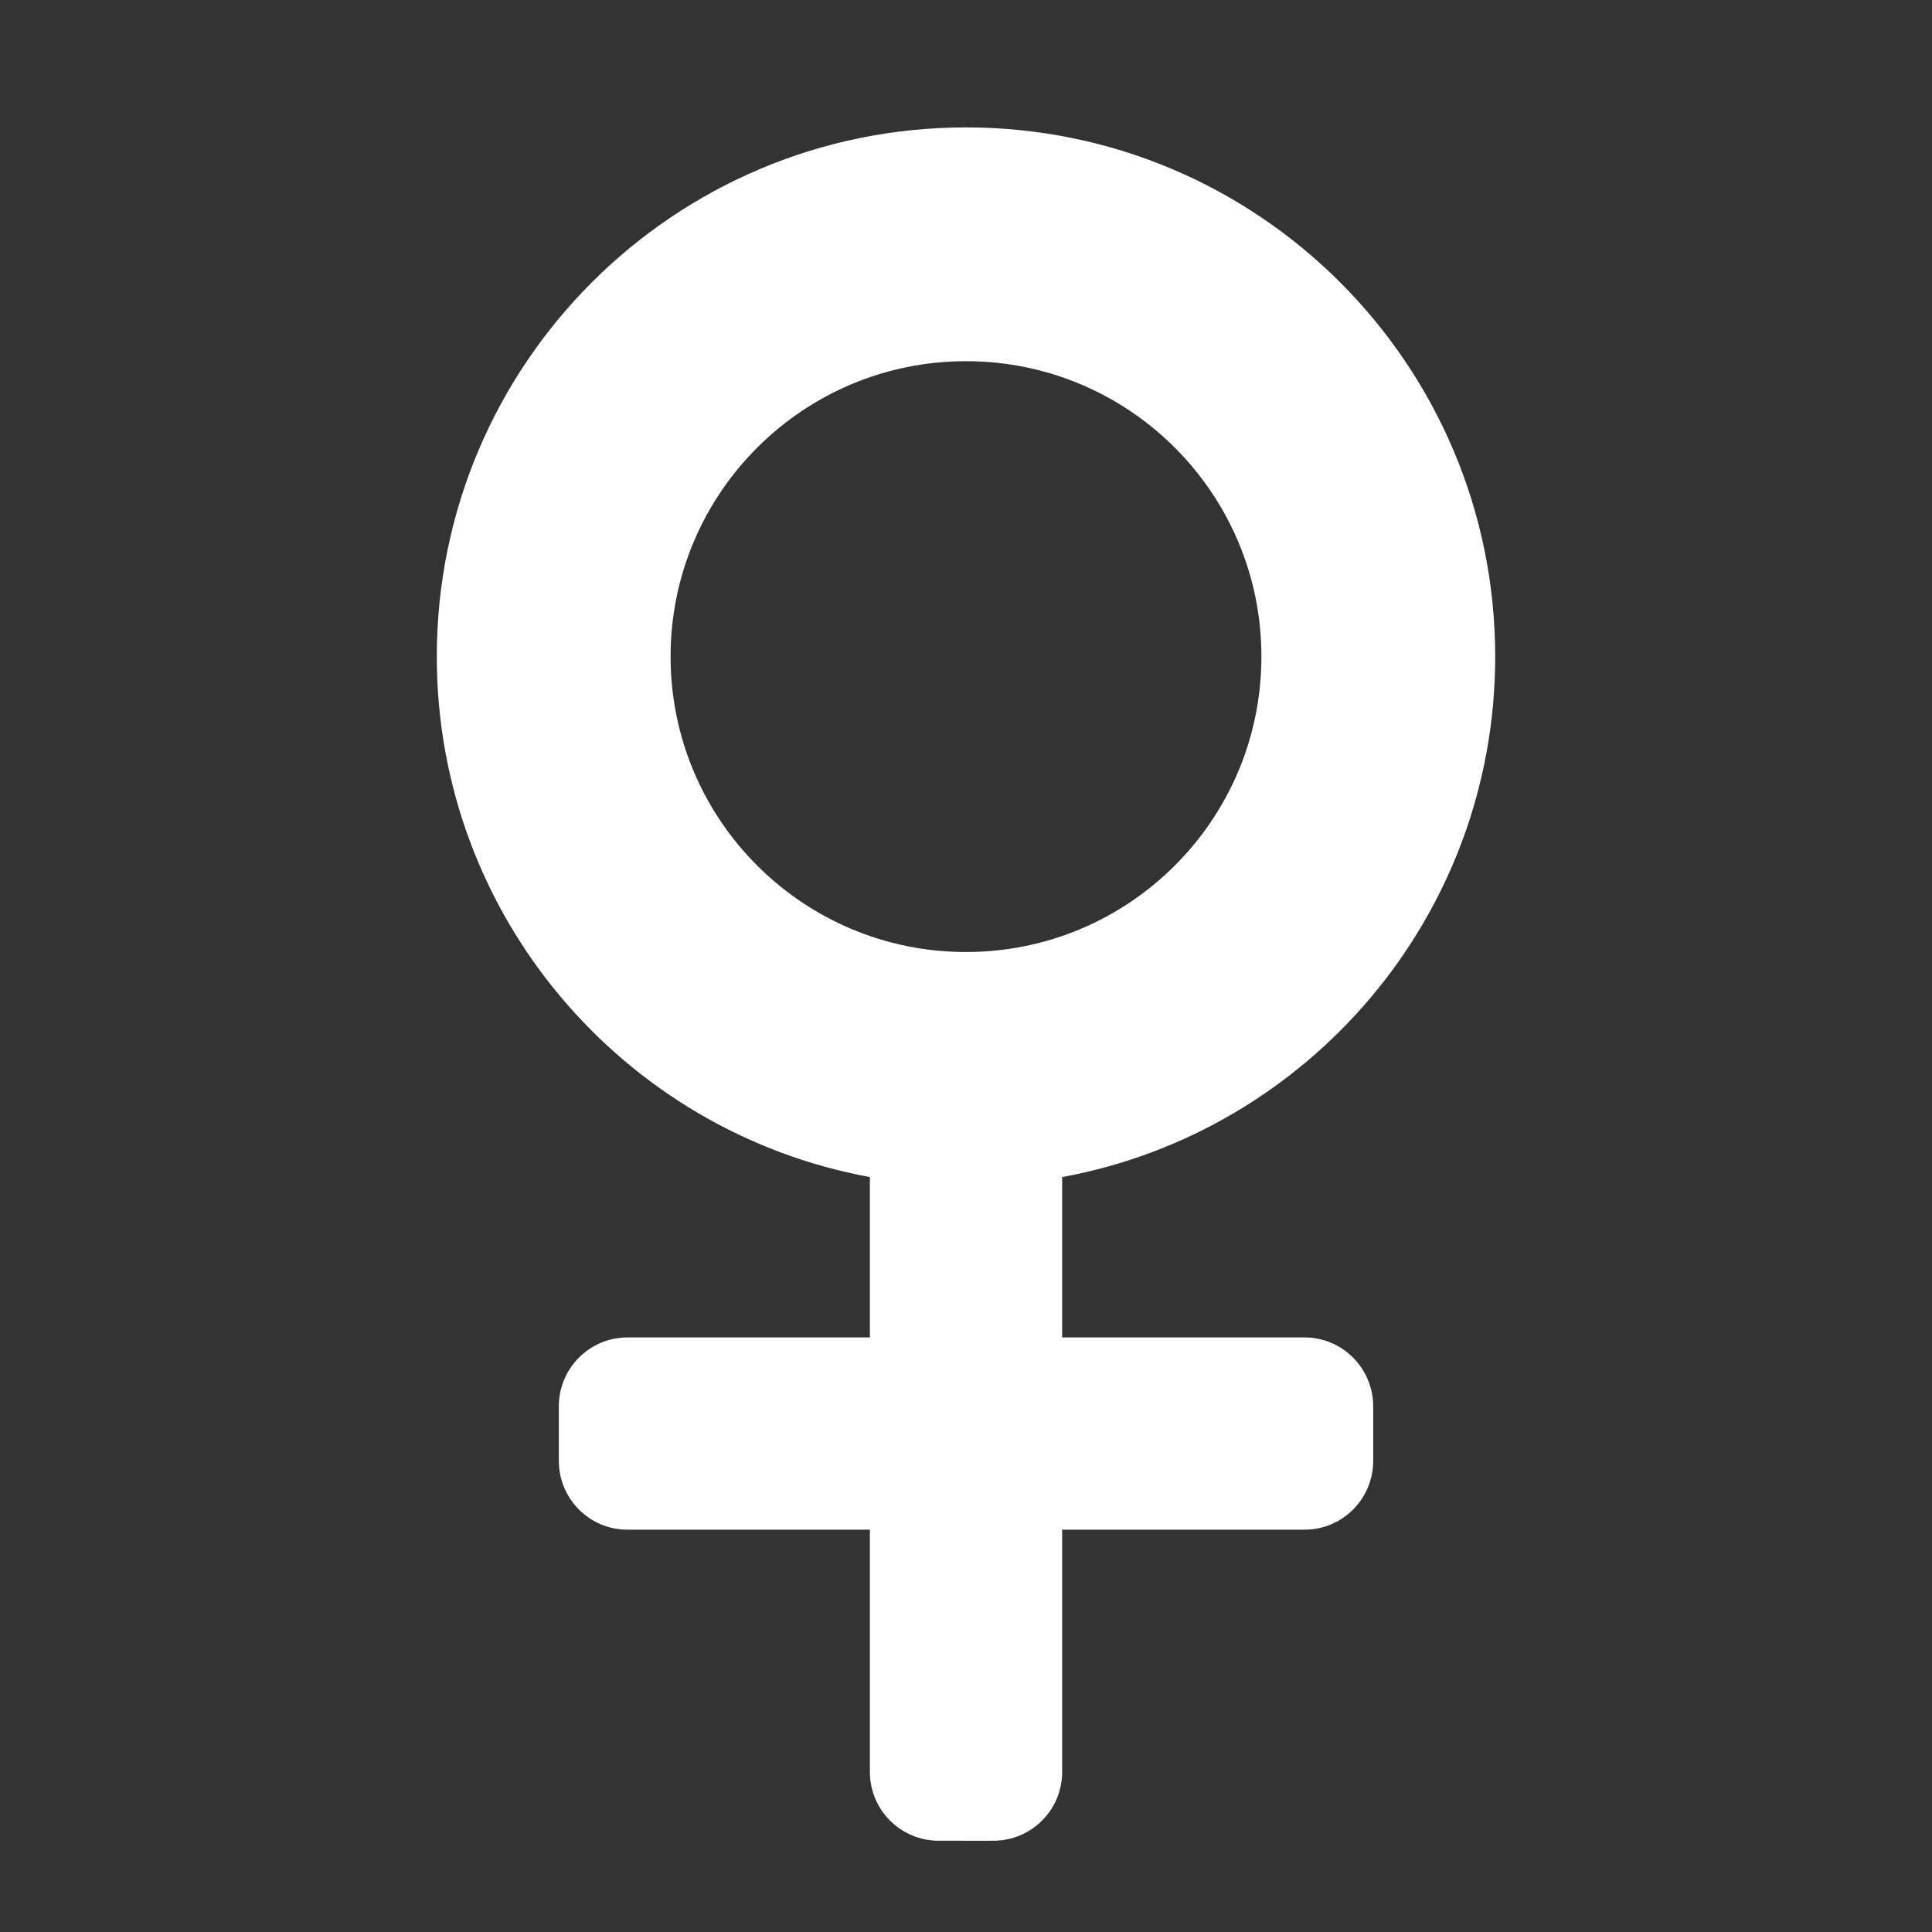 <svg xmlns="http://www.w3.org/2000/svg" width="566.93" height="566.93" viewBox="0 0 566.93 566.93"><rect x="0" y="0" width="566.93" height="566.93" fill="#333333" stroke="none"/><path fill="#FFF" d="M382.805 392.455l-71.127.002V345.4c72.293-13.27 127.077-76.596 127.077-152.725 0-85.764-69.525-155.29-155.29-155.29-85.764 0-155.29 69.526-155.29 155.29 0 76.132 54.788 139.46 127.085 152.727l.003 47.056-71.127-.001c-11.137.001-20.15 9.049-20.151 20.209v16c.001 11.164 9.014 20.208 20.149 20.207l71.129.001v71.123c.002 11.138 9.05 20.149 20.208 20.149l16.003.003c11.163 0 20.208-9.015 20.204-20.151v-71.124l71.125-.001c11.127.004 20.152-9.04 20.147-20.207v-16.003c-.001-11.153-9.021-20.206-20.145-20.208zM196.78 192.676c0-47.875 38.811-86.685 86.685-86.685 47.876 0 86.685 38.811 86.685 86.685s-38.809 86.685-86.685 86.685c-47.875 0-86.685-38.811-86.685-86.685z"/></svg>
